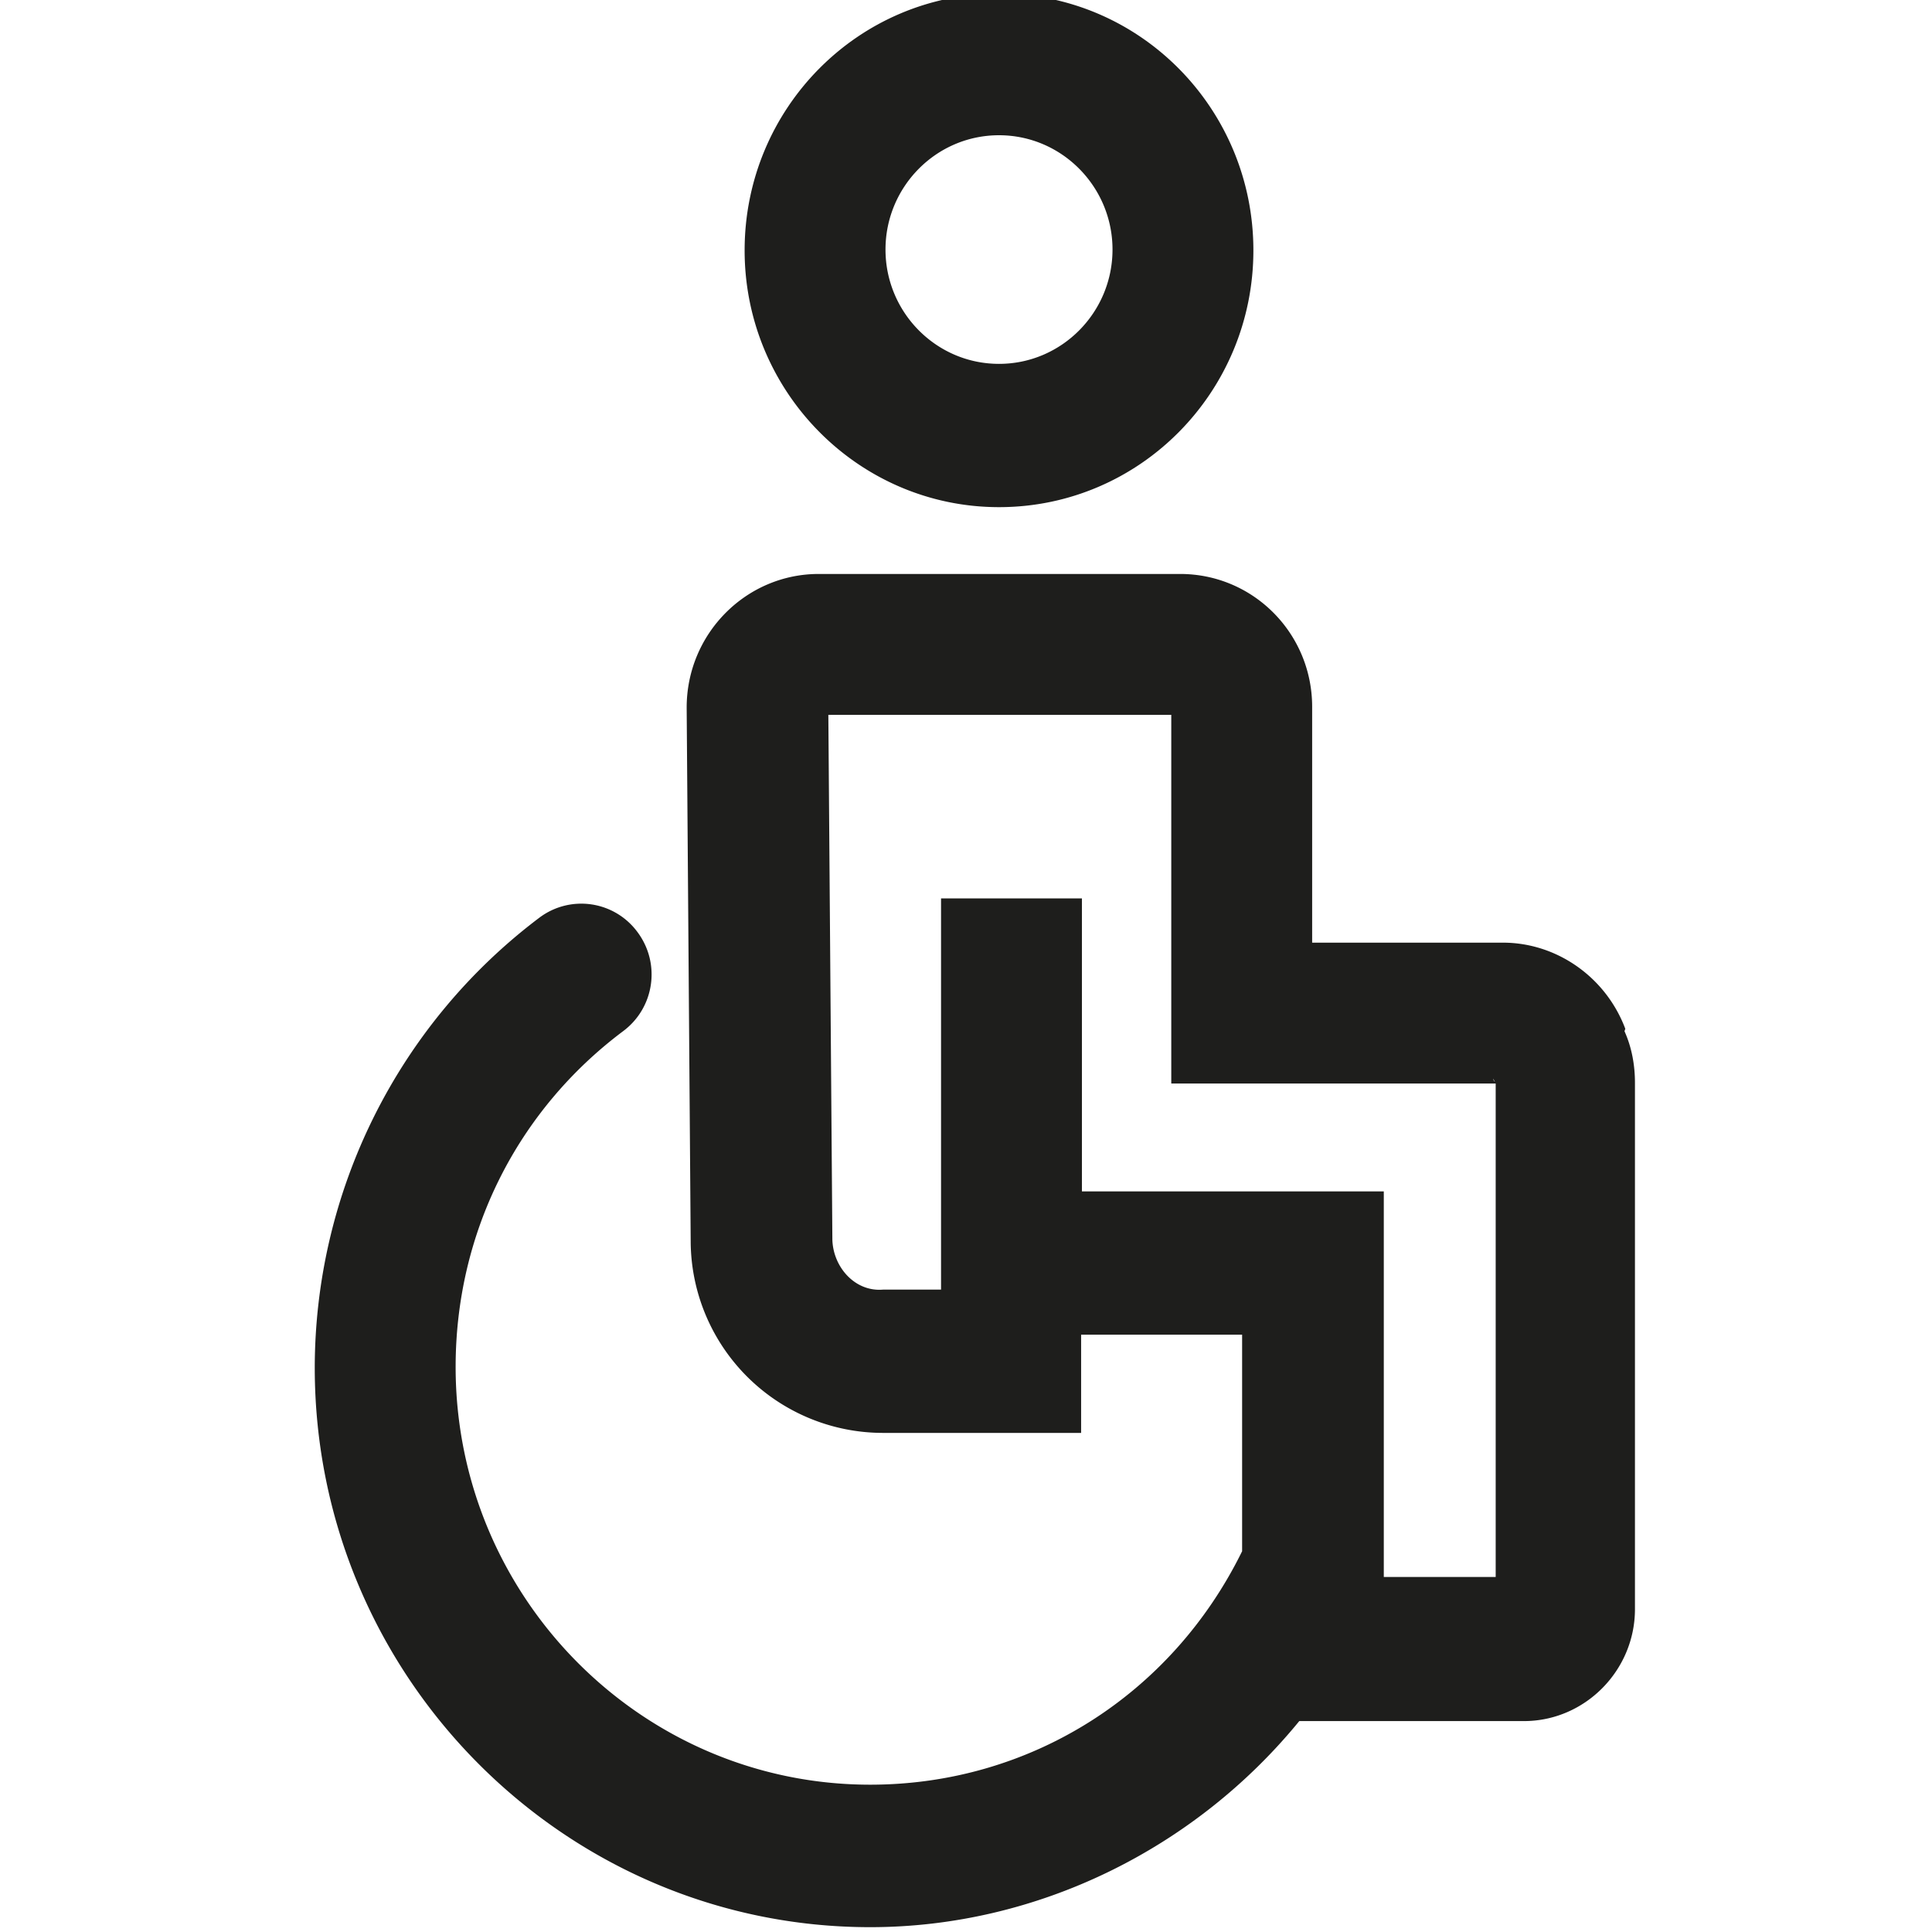 <svg viewBox="0 0 24 24" xmlns="http://www.w3.org/2000/svg">
  <path fill="#1e1e1c" d="M12.41 6.3c1.75 0 3.16-1.43 3.16-3.19S14.16-.08 12.41-.08 9.25 1.35 9.25 3.11s1.42 3.19 3.16 3.19m0-4.62c.78 0 1.41.64 1.41 1.42s-.63 1.42-1.41 1.42S11 3.88 11 3.1s.63-1.42 1.41-1.42m7.78 11.1c-.24-.64-.85-1.07-1.52-1.07H16.3V8.78c0-.91-.73-1.65-1.64-1.65h-4.49c-.9 0-1.64.74-1.64 1.66l.05 6.64a2.39 2.39 0 0 0 2.38 2.37h2.47v-1.22h2v2.69c-.88 1.79-2.64 2.9-4.62 2.9-2.84 0-5.15-2.33-5.15-5.19 0-1.66.76-3.18 2.08-4.17.39-.29.47-.84.18-1.23a.866.866 0 0 0-1.22-.18 7.01 7.01 0 0 0-2.79 5.59c0 3.83 3.1 6.95 6.9 6.95 2.08 0 4.04-.98 5.33-2.56h2.79c.76 0 1.38-.63 1.38-1.39v-6.54c0-.22-.04-.44-.13-.64Zm-1.61 6.81h-1.39V14.8h-3.75v-3.64h-1.75v4.86h-.72c-.35.03-.62-.28-.63-.62l-.05-6.52h4.26v4.58h4.03zm-.03-6.19.02.04s-.02-.02-.02-.04"/>
</svg>
